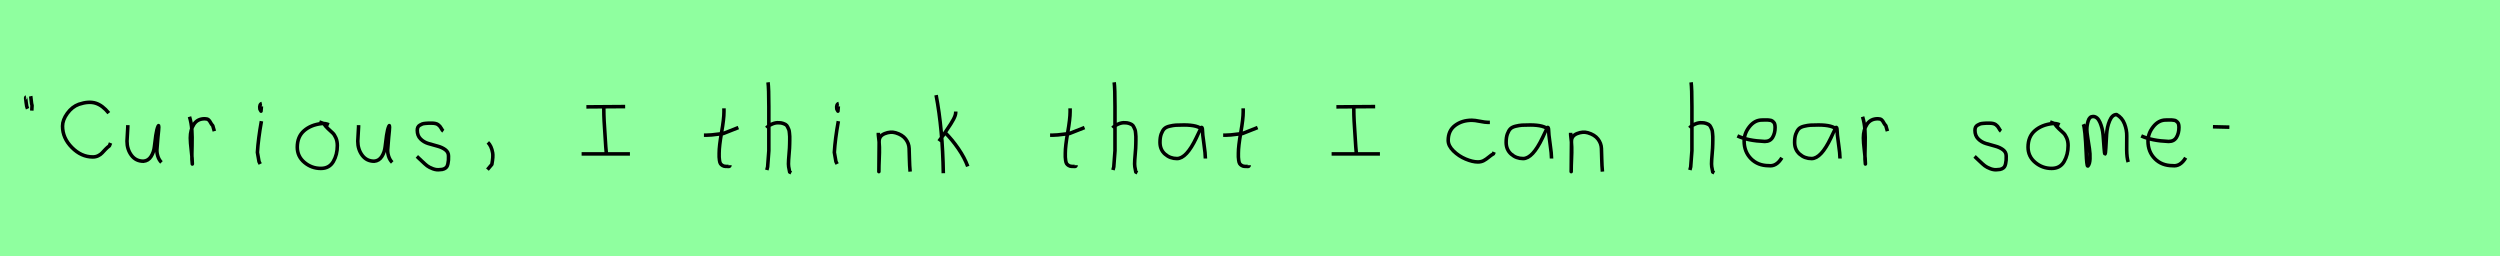 <?xml version="1.0" encoding="utf-8" standalone="no"?>
<!DOCTYPE svg PUBLIC "-//W3C//DTD SVG 1.1//EN"
  "http://www.w3.org/Graphics/SVG/1.1/DTD/svg11.dtd">
<svg xmlns:xlink="http://www.w3.org/1999/xlink" width="702pt" height="72pt" viewBox="0 0 702 72" xmlns="http://www.w3.org/2000/svg" version="1.1">
 <defs>
  <style type="text/css">*{stroke-linejoin: round; stroke-linecap: butt}</style>
 </defs>
 <g id="figure_1">
  <g id="patch_1">
   <path d="M 0 72 
L 702 72 
L 702 0 
L 0 0 
z
" style="fill: #8fff9f"/>
  </g>
  <g id="axes_1">
   <g id="patch_2">
    <path d="M 8.625 27.01 
Q 8.7 27.347 8.775 28.266 
Q 8.85 29.184 9 29.634 
L 8.925 31.059 
M 7.275 27.31 
Q 7.238 27.31 7.2 27.535 
Q 7.238 27.685 7.35 28.828 
Q 7.463 29.972 7.725 30.534 
" clip-path="url(#p4461ac19da)" style="fill: none; stroke: #000000; stroke-linejoin: miter"/>
   </g>
  </g>
  <g id="axes_2">
   <g id="patch_3">
    <path d="M 30.549 31.763 
Q 28.806 29.585 26.859 28.972 
Q 24.913 28.36 22.135 29.286 
Q 20.257 29.966 18.909 31.818 
Q 17.561 33.669 17.561 35.412 
Q 17.561 38.761 20.189 41.415 
Q 22.816 44.07 26.056 44.07 
Q 26.9 44.07 27.581 43.729 
Q 28.262 43.389 28.656 42.953 
Q 29.051 42.518 29.623 41.919 
Q 30.195 41.32 30.712 40.966 
L 31.039 40.149 
" clip-path="url(#pc4be73cd23)" style="fill: none; stroke: #000000; stroke-linejoin: miter"/>
   </g>
  </g>
  <g id="axes_3">
   <g id="patch_4">
    <path d="M 35.889 35.145 
Q 35.889 35.145 35.889 35.595 
Q 35.889 36.27 35.776 37.62 
Q 35.664 38.969 35.664 39.644 
Q 35.664 41.931 36.901 43.599 
Q 38.138 45.267 40.275 45.267 
Q 41.662 45.155 42.431 43.918 
Q 43.199 42.681 43.349 41.237 
Q 43.499 39.794 43.762 37.994 
Q 44.024 36.195 44.436 35.37 
Q 44.586 35.07 44.586 35.67 
Q 44.586 36.27 44.324 38.707 
Q 44.099 41.031 44.099 41.556 
Q 43.949 42.643 44.286 43.768 
Q 44.624 44.892 45.336 45.605 
" clip-path="url(#p1530ea1a3a)" style="fill: none; stroke: #000000; stroke-linejoin: miter"/>
   </g>
  </g>
  <g id="axes_4">
   <g id="patch_5">
    <path d="M 53.213 32.783 
Q 53.738 34.508 53.87 36.457 
Q 54.001 38.407 53.926 40.956 
Q 53.851 43.505 53.888 44.705 
L 54.001 46.055 
L 54.001 45.83 
Q 54.001 44.668 53.72 42.306 
Q 53.438 39.944 53.438 38.744 
Q 53.438 36.42 54.451 34.883 
Q 55.463 33.346 57.487 33.346 
Q 58.2 33.346 58.537 33.627 
Q 58.874 33.908 59.137 34.433 
Q 59.399 34.958 59.737 35.258 
L 60.187 36.832 
" clip-path="url(#p4776502d0f)" style="fill: none; stroke: #000000; stroke-linejoin: miter"/>
   </g>
  </g>
  <g id="axes_5">
   <g id="patch_6">
    <path d="M 73.519 29.072 
Q 73.144 29.147 73.012 29.578 
Q 72.881 30.009 72.956 30.421 
Q 72.956 30.571 72.994 30.703 
Q 73.031 30.834 73.087 30.89 
Q 73.144 30.946 73.2 31.04 
Q 73.256 31.134 73.294 31.209 
L 73.406 29.859 
M 73.406 34.02 
Q 72.506 39.007 72.281 42.793 
L 72.731 45.38 
L 73.069 46.055 
" clip-path="url(#p21116dc6f5)" style="fill: none; stroke: #000000; stroke-linejoin: miter"/>
   </g>
  </g>
  <g id="axes_6">
   <g id="patch_7">
    <path d="M 92.362 35.033 
Q 91.312 34.583 90.337 34.695 
Q 87.3 35.033 85.389 36.701 
Q 83.477 38.369 83.477 41.331 
Q 83.477 43.918 85.482 45.605 
Q 87.488 47.292 90.112 47.292 
Q 92.474 47.292 93.599 45.361 
Q 94.723 43.43 94.723 40.881 
Q 94.723 39.644 94.311 38.707 
Q 93.899 37.769 93.374 37.301 
Q 92.849 36.832 92.099 36.12 
Q 91.349 35.408 90.9 34.695 
L 89.662 34.245 
" clip-path="url(#p94a1cff70a)" style="fill: none; stroke: #000000; stroke-linejoin: miter"/>
   </g>
  </g>
  <g id="axes_7">
   <g id="patch_8">
    <path d="M 100.689 35.145 
Q 100.689 35.145 100.689 35.595 
Q 100.689 36.27 100.576 37.62 
Q 100.464 38.969 100.464 39.644 
Q 100.464 41.931 101.701 43.599 
Q 102.938 45.267 105.075 45.267 
Q 106.462 45.155 107.231 43.918 
Q 107.999 42.681 108.149 41.237 
Q 108.299 39.794 108.562 37.994 
Q 108.824 36.195 109.236 35.37 
Q 109.386 35.07 109.386 35.67 
Q 109.386 36.27 109.124 38.707 
Q 108.899 41.031 108.899 41.556 
Q 108.749 42.643 109.086 43.768 
Q 109.424 44.892 110.136 45.605 
" clip-path="url(#p8406ab9288)" style="fill: none; stroke: #000000; stroke-linejoin: miter"/>
   </g>
  </g>
  <g id="axes_8">
   <g id="patch_9">
    <path d="M 117.057 43.918 
Q 117.357 44.18 118.37 45.155 
Q 119.382 46.13 119.944 46.561 
Q 120.507 46.992 121.537 47.386 
Q 122.568 47.779 123.581 47.629 
Q 124.255 47.629 124.724 47.404 
Q 125.193 47.179 125.418 46.879 
Q 125.643 46.58 125.774 45.98 
Q 125.905 45.38 125.924 44.967 
Q 125.943 44.555 125.943 43.805 
Q 125.943 42.718 125.043 42.043 
Q 124.143 41.368 122.85 41.031 
Q 121.556 40.694 120.263 40.3 
Q 118.969 39.906 118.07 38.988 
Q 117.17 38.069 117.17 36.607 
Q 117.17 36.082 117.339 35.726 
Q 117.507 35.37 117.901 35.145 
Q 118.295 34.92 118.576 34.808 
Q 118.857 34.695 119.513 34.639 
Q 120.169 34.583 120.357 34.583 
Q 120.544 34.583 121.219 34.583 
Q 122.418 34.583 123 34.995 
Q 123.581 35.408 123.899 36.026 
Q 124.218 36.645 124.48 36.832 
" clip-path="url(#p23fd03a1c8)" style="fill: none; stroke: #000000; stroke-linejoin: miter"/>
   </g>
  </g>
  <g id="axes_9">
   <g id="patch_10">
    <path d="M 136.988 39.981 
Q 138 40.956 138.337 42.906 
Q 138.525 43.955 138.112 46.167 
L 136.875 47.629 
" clip-path="url(#pde6beb8fcc)" style="fill: none; stroke: #000000; stroke-linejoin: miter"/>
   </g>
  </g>
  <g id="axes_10"/>
  <g id="axes_11">
   <g id="patch_11">
    <path d="M 163.315 43.21 
L 176.885 43.21 
M 164.656 30.008 
L 175.544 29.929 
M 169.548 30.324 
L 169.548 30.718 
Q 169.548 32.243 169.64 33.992 
Q 169.732 35.741 169.89 37.911 
Q 170.047 40.08 170.1 41.211 
L 170.258 43.026 
" clip-path="url(#pa2b4e21bc5)" style="fill: none; stroke: #000000; stroke-linejoin: miter"/>
   </g>
  </g>
  <g id="axes_12"/>
  <g id="axes_13">
   <g id="patch_12">
    <path d="M 197.664 37.957 
L 198.339 37.957 
Q 199.051 37.957 199.838 37.882 
Q 200.626 37.807 201.582 37.676 
Q 202.537 37.545 203.062 37.507 
L 207.336 35.82 
M 203.287 30.421 
L 203.287 31.434 
Q 203.287 33.383 202.612 37.207 
Q 201.938 41.031 201.938 43.018 
Q 201.938 43.805 201.938 44.105 
Q 201.938 44.405 202.031 45.042 
Q 202.125 45.68 202.313 45.961 
Q 202.5 46.242 202.894 46.486 
Q 203.287 46.729 203.85 46.729 
Q 203.962 46.692 204.281 46.729 
Q 204.599 46.767 204.787 46.711 
Q 204.974 46.655 204.974 46.392 
" clip-path="url(#p242e552cd5)" style="fill: none; stroke: #000000; stroke-linejoin: miter"/>
   </g>
  </g>
  <g id="axes_14">
   <g id="patch_13">
    <path d="M 215.213 35.932 
Q 215.813 35.258 216.807 34.827 
Q 217.8 34.395 218.7 34.47 
Q 219.337 34.47 219.825 34.639 
Q 220.312 34.808 220.631 34.995 
Q 220.949 35.183 221.174 35.67 
Q 221.399 36.157 221.512 36.42 
Q 221.624 36.682 221.68 37.376 
Q 221.737 38.069 221.755 38.332 
Q 221.774 38.594 221.755 39.419 
Q 221.737 40.244 221.737 40.431 
Q 221.737 41.368 221.568 43.243 
Q 221.399 45.117 221.399 46.055 
Q 221.399 46.467 221.455 46.823 
Q 221.512 47.179 221.605 47.61 
Q 221.699 48.042 221.737 48.304 
L 222.187 48.529 
M 215.663 23.111 
Q 215.888 24.798 215.888 29.972 
L 215.888 42.343 
L 215.551 46.842 
L 215.326 47.742 
" clip-path="url(#pfe9fde1188)" style="fill: none; stroke: #000000; stroke-linejoin: miter"/>
   </g>
  </g>
  <g id="axes_15">
   <g id="patch_14">
    <path d="M 235.519 29.072 
Q 235.144 29.147 235.012 29.578 
Q 234.881 30.009 234.956 30.421 
Q 234.956 30.571 234.994 30.703 
Q 235.031 30.834 235.087 30.89 
Q 235.144 30.946 235.2 31.04 
Q 235.256 31.134 235.294 31.209 
L 235.406 29.859 
M 235.406 34.02 
Q 234.506 39.007 234.281 42.793 
L 234.731 45.38 
L 235.069 46.055 
" clip-path="url(#p9c52470df9)" style="fill: none; stroke: #000000; stroke-linejoin: miter"/>
   </g>
  </g>
  <g id="axes_16">
   <g id="patch_15">
    <path d="M 246.639 37.282 
L 246.639 37.844 
Q 246.901 39.869 246.939 41.312 
Q 246.976 42.756 246.882 44.668 
Q 246.789 46.58 246.789 48.192 
L 246.864 39.644 
Q 246.864 38.144 248.457 37.507 
Q 250.05 36.87 251.475 37.282 
Q 253.387 37.844 254.305 39.044 
Q 255.224 40.244 255.28 41.668 
Q 255.336 43.093 255.374 44.818 
Q 255.411 46.542 255.561 48.192 
" clip-path="url(#p1138a85904)" style="fill: none; stroke: #000000; stroke-linejoin: miter"/>
   </g>
  </g>
  <g id="axes_17">
   <g id="patch_16">
    <path d="M 265.332 37.17 
Q 267.356 39.194 269.118 41.762 
Q 270.88 44.33 271.743 46.729 
M 268.368 31.321 
L 268.368 31.546 
Q 268.368 32.333 267.731 33.514 
Q 267.094 34.695 266.119 36.101 
Q 265.144 37.507 264.882 37.957 
L 263.645 39.644 
M 262.857 26.71 
Q 264.694 36.27 264.882 48.641 
" clip-path="url(#p638e0b6480)" style="fill: none; stroke: #000000; stroke-linejoin: miter"/>
   </g>
  </g>
  <g id="axes_18"/>
  <g id="axes_19">
   <g id="patch_17">
    <path d="M 294.864 37.957 
L 295.539 37.957 
Q 296.251 37.957 297.038 37.882 
Q 297.826 37.807 298.782 37.676 
Q 299.737 37.545 300.262 37.507 
L 304.536 35.82 
M 300.487 30.421 
L 300.487 31.434 
Q 300.487 33.383 299.812 37.207 
Q 299.138 41.031 299.138 43.018 
Q 299.138 43.805 299.138 44.105 
Q 299.138 44.405 299.231 45.042 
Q 299.325 45.68 299.513 45.961 
Q 299.7 46.242 300.094 46.486 
Q 300.487 46.729 301.05 46.729 
Q 301.162 46.692 301.481 46.729 
Q 301.799 46.767 301.987 46.711 
Q 302.174 46.655 302.174 46.392 
" clip-path="url(#pe437b99aa4)" style="fill: none; stroke: #000000; stroke-linejoin: miter"/>
   </g>
  </g>
  <g id="axes_20">
   <g id="patch_18">
    <path d="M 312.413 35.932 
Q 313.013 35.258 314.007 34.827 
Q 315 34.395 315.9 34.47 
Q 316.537 34.47 317.025 34.639 
Q 317.512 34.808 317.831 34.995 
Q 318.149 35.183 318.374 35.67 
Q 318.599 36.157 318.712 36.42 
Q 318.824 36.682 318.88 37.376 
Q 318.937 38.069 318.955 38.332 
Q 318.974 38.594 318.955 39.419 
Q 318.937 40.244 318.937 40.431 
Q 318.937 41.368 318.768 43.243 
Q 318.599 45.117 318.599 46.055 
Q 318.599 46.467 318.655 46.823 
Q 318.712 47.179 318.805 47.61 
Q 318.899 48.042 318.937 48.304 
L 319.387 48.529 
M 312.863 23.111 
Q 313.088 24.798 313.088 29.972 
L 313.088 42.343 
L 312.751 46.842 
L 312.526 47.742 
" clip-path="url(#p890f18d8c0)" style="fill: none; stroke: #000000; stroke-linejoin: miter"/>
   </g>
  </g>
  <g id="axes_21">
   <g id="patch_19">
    <path d="M 337.644 36.442 
Q 336.435 35.095 332.463 35.095 
Q 330.943 35.095 330.166 35.146 
Q 329.388 35.198 328.387 35.44 
Q 327.385 35.682 326.901 36.183 
Q 326.418 36.684 326.072 37.616 
Q 325.727 38.549 325.727 39.965 
Q 325.727 42.037 327.143 43.281 
Q 328.559 44.524 330.494 44.524 
Q 333.154 44.524 335.917 38.721 
Q 337.264 35.855 337.264 35.82 
Q 337.609 35.578 337.644 36.442 
Q 337.644 37.513 338.058 40.362 
Q 338.473 43.212 338.473 44.524 
" clip-path="url(#p4564982d49)" style="fill: none; stroke: #000000; stroke-linejoin: miter"/>
   </g>
  </g>
  <g id="axes_22">
   <g id="patch_20">
    <path d="M 343.464 37.957 
L 344.139 37.957 
Q 344.851 37.957 345.638 37.882 
Q 346.426 37.807 347.382 37.676 
Q 348.337 37.545 348.862 37.507 
L 353.136 35.82 
M 349.087 30.421 
L 349.087 31.434 
Q 349.087 33.383 348.412 37.207 
Q 347.738 41.031 347.738 43.018 
Q 347.738 43.805 347.738 44.105 
Q 347.738 44.405 347.831 45.042 
Q 347.925 45.68 348.113 45.961 
Q 348.3 46.242 348.694 46.486 
Q 349.087 46.729 349.65 46.729 
Q 349.762 46.692 350.081 46.729 
Q 350.399 46.767 350.587 46.711 
Q 350.774 46.655 350.774 46.392 
" clip-path="url(#p956db31404)" style="fill: none; stroke: #000000; stroke-linejoin: miter"/>
   </g>
  </g>
  <g id="axes_23"/>
  <g id="axes_24">
   <g id="patch_21">
    <path d="M 373.915 43.21 
L 387.485 43.21 
M 375.256 30.008 
L 386.144 29.929 
M 380.148 30.324 
L 380.148 30.718 
Q 380.148 32.243 380.24 33.992 
Q 380.332 35.741 380.49 37.911 
Q 380.647 40.08 380.7 41.211 
L 380.858 43.026 
" clip-path="url(#p20568b9e92)" style="fill: none; stroke: #000000; stroke-linejoin: miter"/>
   </g>
  </g>
  <g id="axes_25"/>
  <g id="axes_26">
   <g id="patch_22">
    <path d="M 418.357 34.365 
Q 418.357 34.365 417.861 34.365 
Q 417.067 34.365 415.58 34.068 
Q 414.092 33.77 413.298 33.77 
Q 410.521 33.77 408.587 35.225 
Q 406.653 36.68 406.653 39.424 
Q 406.653 40.944 408.141 42.399 
Q 409.629 43.854 411.563 44.664 
Q 413.497 45.474 414.984 45.474 
Q 415.91 45.474 416.604 45.11 
Q 417.299 44.747 418.043 44.118 
Q 418.787 43.49 419.349 43.193 
L 419.547 42.697 
" clip-path="url(#p4702c39ef2)" style="fill: none; stroke: #000000; stroke-linejoin: miter"/>
   </g>
  </g>
  <g id="axes_27">
   <g id="patch_23">
    <path d="M 434.844 36.442 
Q 433.635 35.095 429.663 35.095 
Q 428.143 35.095 427.366 35.146 
Q 426.588 35.198 425.587 35.44 
Q 424.585 35.682 424.101 36.183 
Q 423.618 36.684 423.272 37.616 
Q 422.927 38.549 422.927 39.965 
Q 422.927 42.037 424.343 43.281 
Q 425.759 44.524 427.694 44.524 
Q 430.354 44.524 433.117 38.721 
Q 434.464 35.855 434.464 35.82 
Q 434.809 35.578 434.844 36.442 
Q 434.844 37.513 435.258 40.362 
Q 435.673 43.212 435.673 44.524 
" clip-path="url(#pc8ff46b289)" style="fill: none; stroke: #000000; stroke-linejoin: miter"/>
   </g>
  </g>
  <g id="axes_28">
   <g id="patch_24">
    <path d="M 441.039 37.282 
L 441.039 37.844 
Q 441.301 39.869 441.339 41.312 
Q 441.376 42.756 441.282 44.668 
Q 441.189 46.58 441.189 48.192 
L 441.264 39.644 
Q 441.264 38.144 442.857 37.507 
Q 444.45 36.87 445.875 37.282 
Q 447.787 37.844 448.705 39.044 
Q 449.624 40.244 449.68 41.668 
Q 449.736 43.093 449.774 44.818 
Q 449.811 46.542 449.961 48.192 
" clip-path="url(#p7ecc9709f9)" style="fill: none; stroke: #000000; stroke-linejoin: miter"/>
   </g>
  </g>
  <g id="axes_29"/>
  <g id="axes_30">
   <g id="patch_25">
    <path d="M 474.413 35.932 
Q 475.013 35.258 476.007 34.827 
Q 477 34.395 477.9 34.47 
Q 478.537 34.47 479.025 34.639 
Q 479.512 34.808 479.831 34.995 
Q 480.149 35.183 480.374 35.67 
Q 480.599 36.157 480.712 36.42 
Q 480.824 36.682 480.88 37.376 
Q 480.937 38.069 480.955 38.332 
Q 480.974 38.594 480.955 39.419 
Q 480.937 40.244 480.937 40.431 
Q 480.937 41.368 480.768 43.243 
Q 480.599 45.117 480.599 46.055 
Q 480.599 46.467 480.655 46.823 
Q 480.712 47.179 480.805 47.61 
Q 480.899 48.042 480.937 48.304 
L 481.387 48.529 
M 474.863 23.111 
Q 475.088 24.798 475.088 29.972 
L 475.088 42.343 
L 474.751 46.842 
L 474.526 47.742 
" clip-path="url(#p6c71d42d8a)" style="fill: none; stroke: #000000; stroke-linejoin: miter"/>
   </g>
  </g>
  <g id="axes_31">
   <g id="patch_26">
    <path d="M 487.858 38.161 
Q 490.83 39.536 495.549 39.721 
Q 497.072 39.721 497.76 38.551 
Q 498.447 37.381 498.447 35.82 
Q 498.447 35.3 498.354 34.91 
Q 498.261 34.52 498.02 34.297 
Q 497.778 34.074 497.611 33.944 
Q 497.444 33.814 496.998 33.758 
Q 496.552 33.702 496.348 33.684 
Q 496.144 33.665 495.568 33.684 
Q 494.992 33.702 494.769 33.702 
Q 492.725 33.702 491.239 35.578 
Q 489.753 37.455 489.753 39.61 
Q 489.753 42.62 491.685 44.57 
Q 493.617 46.521 496.664 46.521 
Q 498.819 46.818 500.342 44.292 
" clip-path="url(#p3fb228f742)" style="fill: none; stroke: #000000; stroke-linejoin: miter"/>
   </g>
  </g>
  <g id="axes_32">
   <g id="patch_27">
    <path d="M 515.844 36.442 
Q 514.635 35.095 510.663 35.095 
Q 509.143 35.095 508.366 35.146 
Q 507.588 35.198 506.587 35.44 
Q 505.585 35.682 505.101 36.183 
Q 504.618 36.684 504.272 37.616 
Q 503.927 38.549 503.927 39.965 
Q 503.927 42.037 505.343 43.281 
Q 506.759 44.524 508.694 44.524 
Q 511.354 44.524 514.117 38.721 
Q 515.464 35.855 515.464 35.82 
Q 515.809 35.578 515.844 36.442 
Q 515.844 37.513 516.258 40.362 
Q 516.673 43.212 516.673 44.524 
" clip-path="url(#p4e8f540e52)" style="fill: none; stroke: #000000; stroke-linejoin: miter"/>
   </g>
  </g>
  <g id="axes_33">
   <g id="patch_28">
    <path d="M 523.013 32.783 
Q 523.538 34.508 523.67 36.457 
Q 523.801 38.407 523.726 40.956 
Q 523.651 43.505 523.688 44.705 
L 523.801 46.055 
L 523.801 45.83 
Q 523.801 44.668 523.52 42.306 
Q 523.238 39.944 523.238 38.744 
Q 523.238 36.42 524.251 34.883 
Q 525.263 33.346 527.287 33.346 
Q 528 33.346 528.337 33.627 
Q 528.674 33.908 528.937 34.433 
Q 529.199 34.958 529.537 35.258 
L 529.987 36.832 
" clip-path="url(#pdae68e7f43)" style="fill: none; stroke: #000000; stroke-linejoin: miter"/>
   </g>
  </g>
  <g id="axes_34"/>
  <g id="axes_35">
   <g id="patch_29">
    <path d="M 554.457 43.918 
Q 554.757 44.18 555.77 45.155 
Q 556.782 46.13 557.344 46.561 
Q 557.907 46.992 558.937 47.386 
Q 559.968 47.779 560.981 47.629 
Q 561.655 47.629 562.124 47.404 
Q 562.593 47.179 562.818 46.879 
Q 563.043 46.58 563.174 45.98 
Q 563.305 45.38 563.324 44.967 
Q 563.343 44.555 563.343 43.805 
Q 563.343 42.718 562.443 42.043 
Q 561.543 41.368 560.25 41.031 
Q 558.956 40.694 557.663 40.3 
Q 556.369 39.906 555.47 38.988 
Q 554.57 38.069 554.57 36.607 
Q 554.57 36.082 554.739 35.726 
Q 554.907 35.37 555.301 35.145 
Q 555.695 34.92 555.976 34.808 
Q 556.257 34.695 556.913 34.639 
Q 557.569 34.583 557.757 34.583 
Q 557.944 34.583 558.619 34.583 
Q 559.818 34.583 560.4 34.995 
Q 560.981 35.408 561.299 36.026 
Q 561.618 36.645 561.88 36.832 
" clip-path="url(#pfdd3b474df)" style="fill: none; stroke: #000000; stroke-linejoin: miter"/>
   </g>
  </g>
  <g id="axes_36">
   <g id="patch_30">
    <path d="M 578.362 35.033 
Q 577.312 34.583 576.337 34.695 
Q 573.3 35.033 571.389 36.701 
Q 569.477 38.369 569.477 41.331 
Q 569.477 43.918 571.482 45.605 
Q 573.488 47.292 576.112 47.292 
Q 578.474 47.292 579.599 45.361 
Q 580.723 43.43 580.723 40.881 
Q 580.723 39.644 580.311 38.707 
Q 579.899 37.769 579.374 37.301 
Q 578.849 36.832 578.099 36.12 
Q 577.349 35.408 576.9 34.695 
L 575.662 34.245 
" clip-path="url(#p6772f086e2)" style="fill: none; stroke: #000000; stroke-linejoin: miter"/>
   </g>
  </g>
  <g id="axes_37">
   <g id="patch_31">
    <path d="M 585.008 34.88 
Q 585.514 36.073 585.804 42.871 
Q 585.948 46.632 586.237 46.632 
Q 586.274 46.632 586.31 46.596 
Q 586.816 46.017 586.87 44.589 
Q 586.925 43.161 586.708 41.75 
Q 586.491 40.34 586.237 38.713 
Q 585.984 37.086 585.984 36.399 
Q 585.984 35.169 586.364 33.94 
Q 586.744 32.71 587.72 32.71 
Q 588.95 32.71 589.673 34.355 
Q 590.396 36.001 590.559 37.972 
Q 590.721 39.942 590.83 41.588 
Q 590.938 43.233 591.083 43.233 
Q 591.228 43.233 591.318 41.497 
Q 591.408 39.762 591.535 37.7 
Q 591.662 35.639 592.385 33.903 
Q 593.108 32.168 594.337 32.168 
Q 595.892 33.036 596.561 34.771 
Q 597.23 36.507 597.194 38.189 
Q 597.158 39.87 597.176 42.058 
Q 597.194 44.245 597.592 45.511 
" clip-path="url(#p0e8e4da6c9)" style="fill: none; stroke: #000000; stroke-linejoin: miter"/>
   </g>
  </g>
  <g id="axes_38">
   <g id="patch_32">
    <path d="M 601.258 38.161 
Q 604.23 39.536 608.949 39.721 
Q 610.472 39.721 611.16 38.551 
Q 611.847 37.381 611.847 35.82 
Q 611.847 35.3 611.754 34.91 
Q 611.661 34.52 611.42 34.297 
Q 611.178 34.074 611.011 33.944 
Q 610.844 33.814 610.398 33.758 
Q 609.952 33.702 609.748 33.684 
Q 609.544 33.665 608.968 33.684 
Q 608.392 33.702 608.169 33.702 
Q 606.125 33.702 604.639 35.578 
Q 603.153 37.455 603.153 39.61 
Q 603.153 42.62 605.085 44.57 
Q 607.017 46.521 610.064 46.521 
Q 612.219 46.818 613.742 44.292 
" clip-path="url(#pef056abd8a)" style="fill: none; stroke: #000000; stroke-linejoin: miter"/>
   </g>
  </g>
  <g id="axes_39">
   <g id="patch_33">
    <path d="M 621.394 35.595 
L 626.006 35.708 
" clip-path="url(#p1ae2cd9adf)" style="fill: none; stroke: #000000; stroke-linejoin: miter"/>
   </g>
  </g>
 </g>
 <defs>
  <clipPath id="p4461ac19da">
   <rect x="5.326" y="8.64" width="5.548" height="54.36"/>
  </clipPath>
  <clipPath id="pc4be73cd23">
   <rect x="16.2" y="16.081" width="16.2" height="39.479"/>
  </clipPath>
  <clipPath id="p1530ea1a3a">
   <rect x="33.789" y="8.64" width="13.421" height="54.36"/>
  </clipPath>
  <clipPath id="p4776502d0f">
   <rect x="51.339" y="8.64" width="10.722" height="54.36"/>
  </clipPath>
  <clipPath id="p21116dc6f5">
   <rect x="70.407" y="8.64" width="4.986" height="54.36"/>
  </clipPath>
  <clipPath id="p94a1cff70a">
   <rect x="81.602" y="8.64" width="14.996" height="54.36"/>
  </clipPath>
  <clipPath id="p8406ab9288">
   <rect x="98.589" y="8.64" width="13.421" height="54.36"/>
  </clipPath>
  <clipPath id="p23fd03a1c8">
   <rect x="115.183" y="8.64" width="12.634" height="54.36"/>
  </clipPath>
  <clipPath id="pde6beb8fcc">
   <rect x="135.001" y="8.64" width="5.399" height="54.36"/>
  </clipPath>
  <clipPath id="pa2b4e21bc5">
   <rect x="162" y="16.753" width="16.2" height="38.133"/>
  </clipPath>
  <clipPath id="p242e552cd5">
   <rect x="195.789" y="8.64" width="13.421" height="54.36"/>
  </clipPath>
  <clipPath id="pfe9fde1188">
   <rect x="213.339" y="8.64" width="10.722" height="54.36"/>
  </clipPath>
  <clipPath id="p9c52470df9">
   <rect x="232.407" y="8.64" width="4.986" height="54.36"/>
  </clipPath>
  <clipPath id="p1138a85904">
   <rect x="244.764" y="8.64" width="12.672" height="54.36"/>
  </clipPath>
  <clipPath id="p638e0b6480">
   <rect x="260.983" y="8.64" width="12.634" height="54.36"/>
  </clipPath>
  <clipPath id="pe437b99aa4">
   <rect x="292.989" y="8.64" width="13.421" height="54.36"/>
  </clipPath>
  <clipPath id="p890f18d8c0">
   <rect x="310.539" y="8.64" width="10.722" height="54.36"/>
  </clipPath>
  <clipPath id="p4564982d49">
   <rect x="324" y="10.777" width="16.2" height="50.085"/>
  </clipPath>
  <clipPath id="p956db31404">
   <rect x="341.589" y="8.64" width="13.421" height="54.36"/>
  </clipPath>
  <clipPath id="p20568b9e92">
   <rect x="372.6" y="16.753" width="16.2" height="38.133"/>
  </clipPath>
  <clipPath id="p4702c39ef2">
   <rect x="405" y="11.851" width="16.2" height="47.939"/>
  </clipPath>
  <clipPath id="pc8ff46b289">
   <rect x="421.2" y="10.777" width="16.2" height="50.085"/>
  </clipPath>
  <clipPath id="p7ecc9709f9">
   <rect x="439.164" y="8.64" width="12.672" height="54.36"/>
  </clipPath>
  <clipPath id="p6c71d42d8a">
   <rect x="472.539" y="8.64" width="10.722" height="54.36"/>
  </clipPath>
  <clipPath id="p3fb228f742">
   <rect x="486" y="8.882" width="16.2" height="53.876"/>
  </clipPath>
  <clipPath id="p4e8f540e52">
   <rect x="502.2" y="10.777" width="16.2" height="50.085"/>
  </clipPath>
  <clipPath id="pdae68e7f43">
   <rect x="521.139" y="8.64" width="10.722" height="54.36"/>
  </clipPath>
  <clipPath id="pfdd3b474df">
   <rect x="552.583" y="8.64" width="12.634" height="54.36"/>
  </clipPath>
  <clipPath id="p6772f086e2">
   <rect x="567.602" y="8.64" width="14.996" height="54.36"/>
  </clipPath>
  <clipPath id="p0e8e4da6c9">
   <rect x="583.2" y="9.603" width="16.2" height="52.433"/>
  </clipPath>
  <clipPath id="pef056abd8a">
   <rect x="599.4" y="8.882" width="16.2" height="53.876"/>
  </clipPath>
  <clipPath id="p1ae2cd9adf">
   <rect x="619.52" y="8.64" width="8.36" height="54.36"/>
  </clipPath>
 </defs>
</svg>
